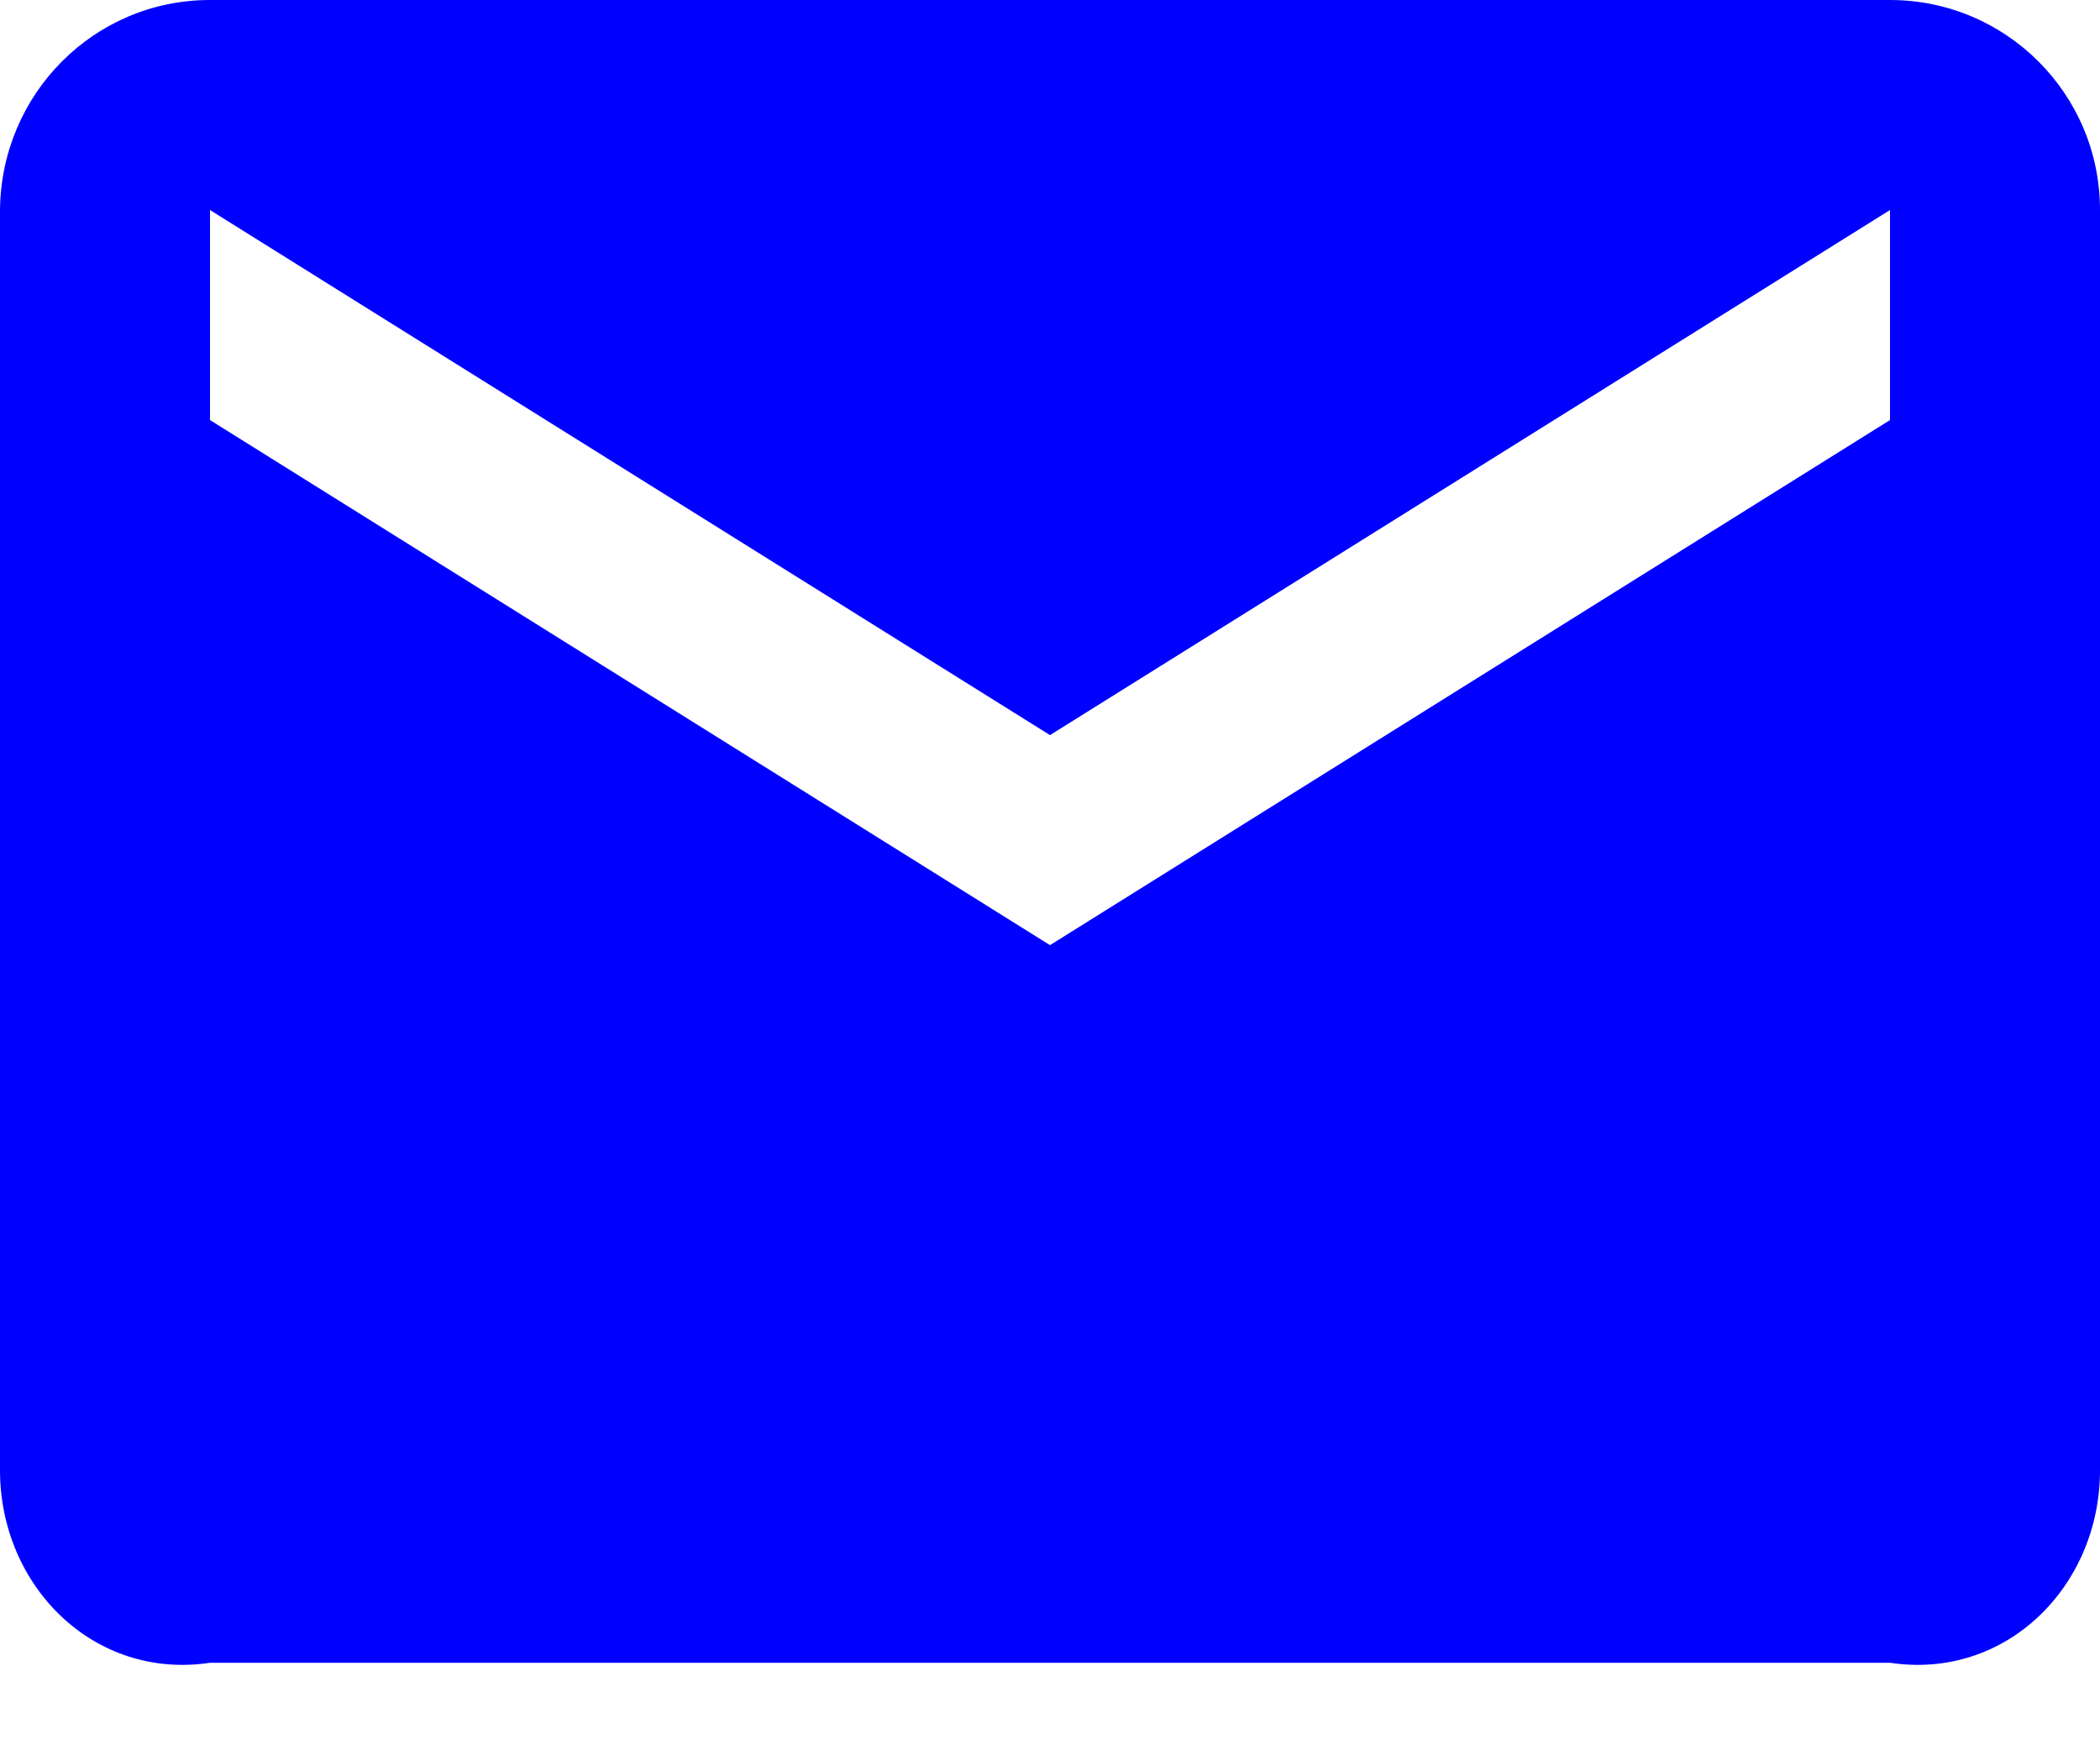 ﻿<?xml version="1.0" encoding="utf-8"?>
<svg version="1.1" xmlns:xlink="http://www.w3.org/1999/xlink" width="24px" height="20px" xmlns="http://www.w3.org/2000/svg">
  <g transform="matrix(1 0 0 1 -20 -453 )">
    <path d="M 24 2.4  C 24 1.074  22.926 0  21.6 0  L 2.4 0  C 1.074 0  0.012 1.074  0 2.4  L 0 16.8  C 0 18.126  1.074 19.2  2.4 19  L 21.6 19  C 22.926 19.2  24 18.126  24 16.8  L 24 2.4  Z M 21.6 2.4  L 21.6 4.8  L 12 10.8  L 2.4 4.8  L 2.4 2.4  L 12 8.4  L 21.6 2.4  Z " fill-rule="nonzero" fill="#0000ff" stroke="none" transform="matrix(1 0 0 1 20 453 )" />
  </g>
</svg>